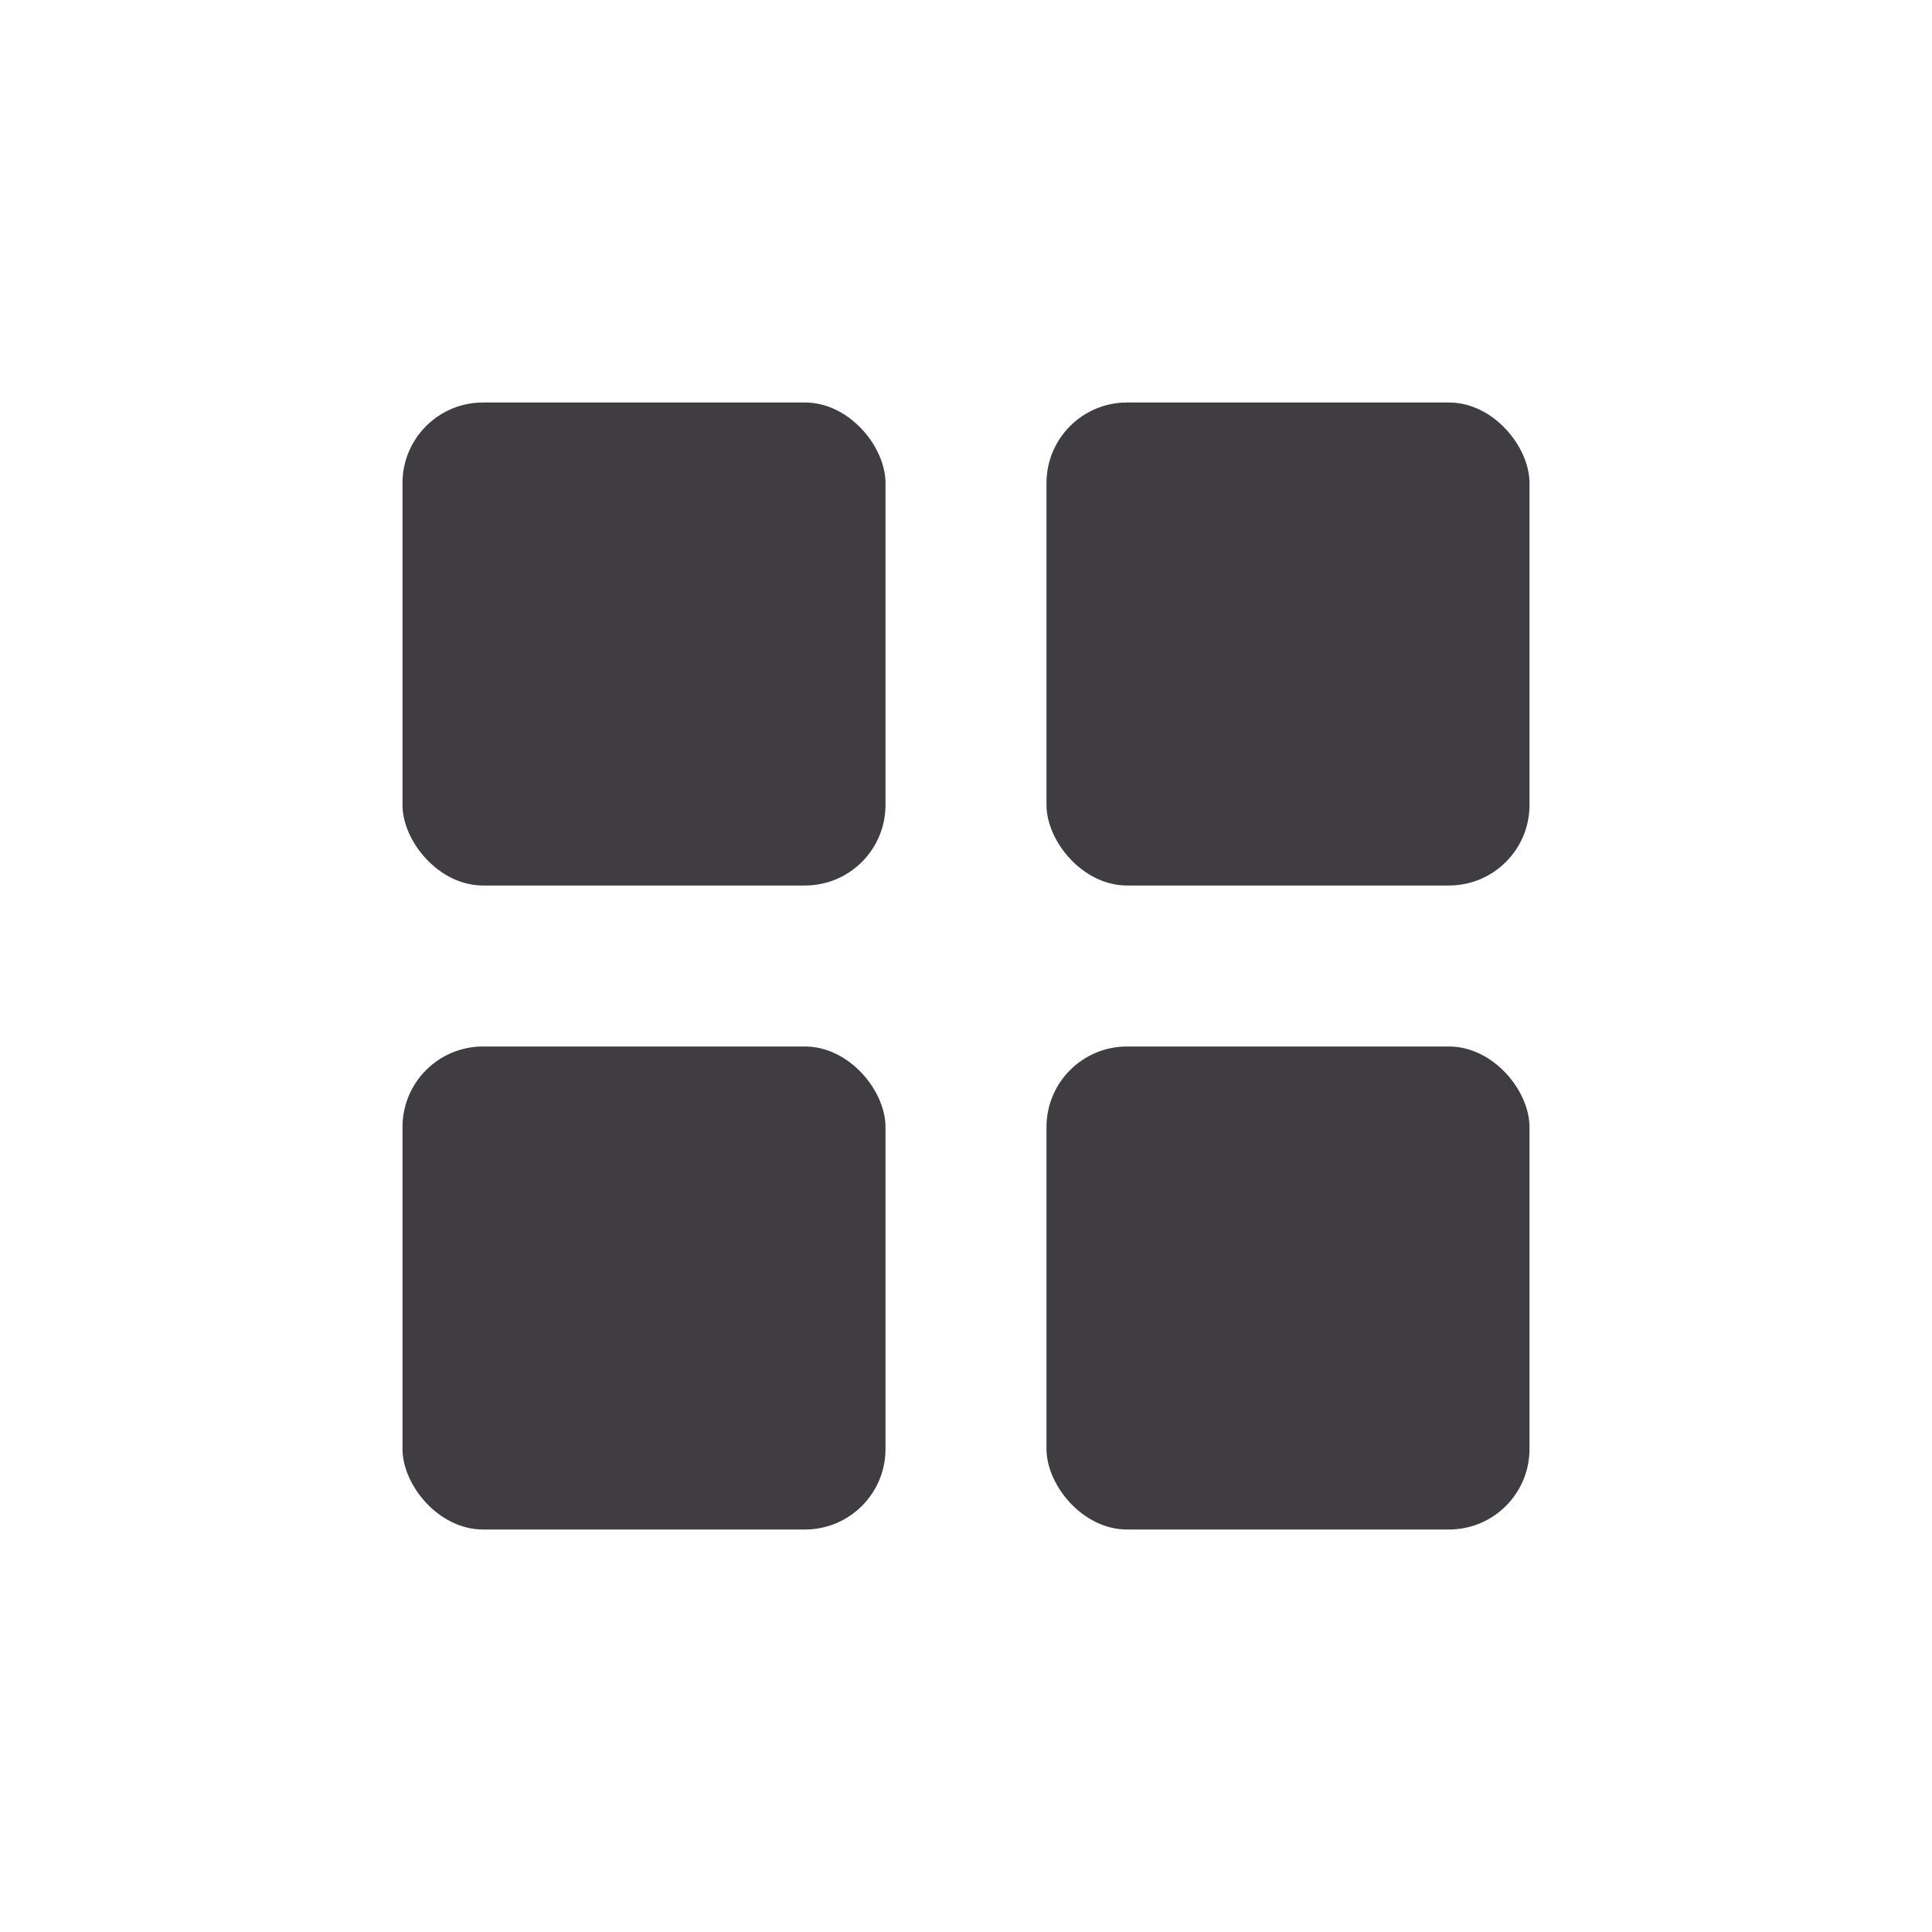 <svg width="24" height="24" viewBox="0 0 24 24" fill="none" xmlns="http://www.w3.org/2000/svg">
<rect x="5" y="5" width="6" height="6" rx="1" fill="#3F3C42"/>
<rect x="13" y="5" width="6" height="6" rx="1" fill="#3F3C42"/>
<rect x="5" y="13" width="6" height="6" rx="1" fill="#3F3C42"/>
<rect x="13" y="13" width="6" height="6" rx="1" fill="#3F3C42"/>
</svg>
